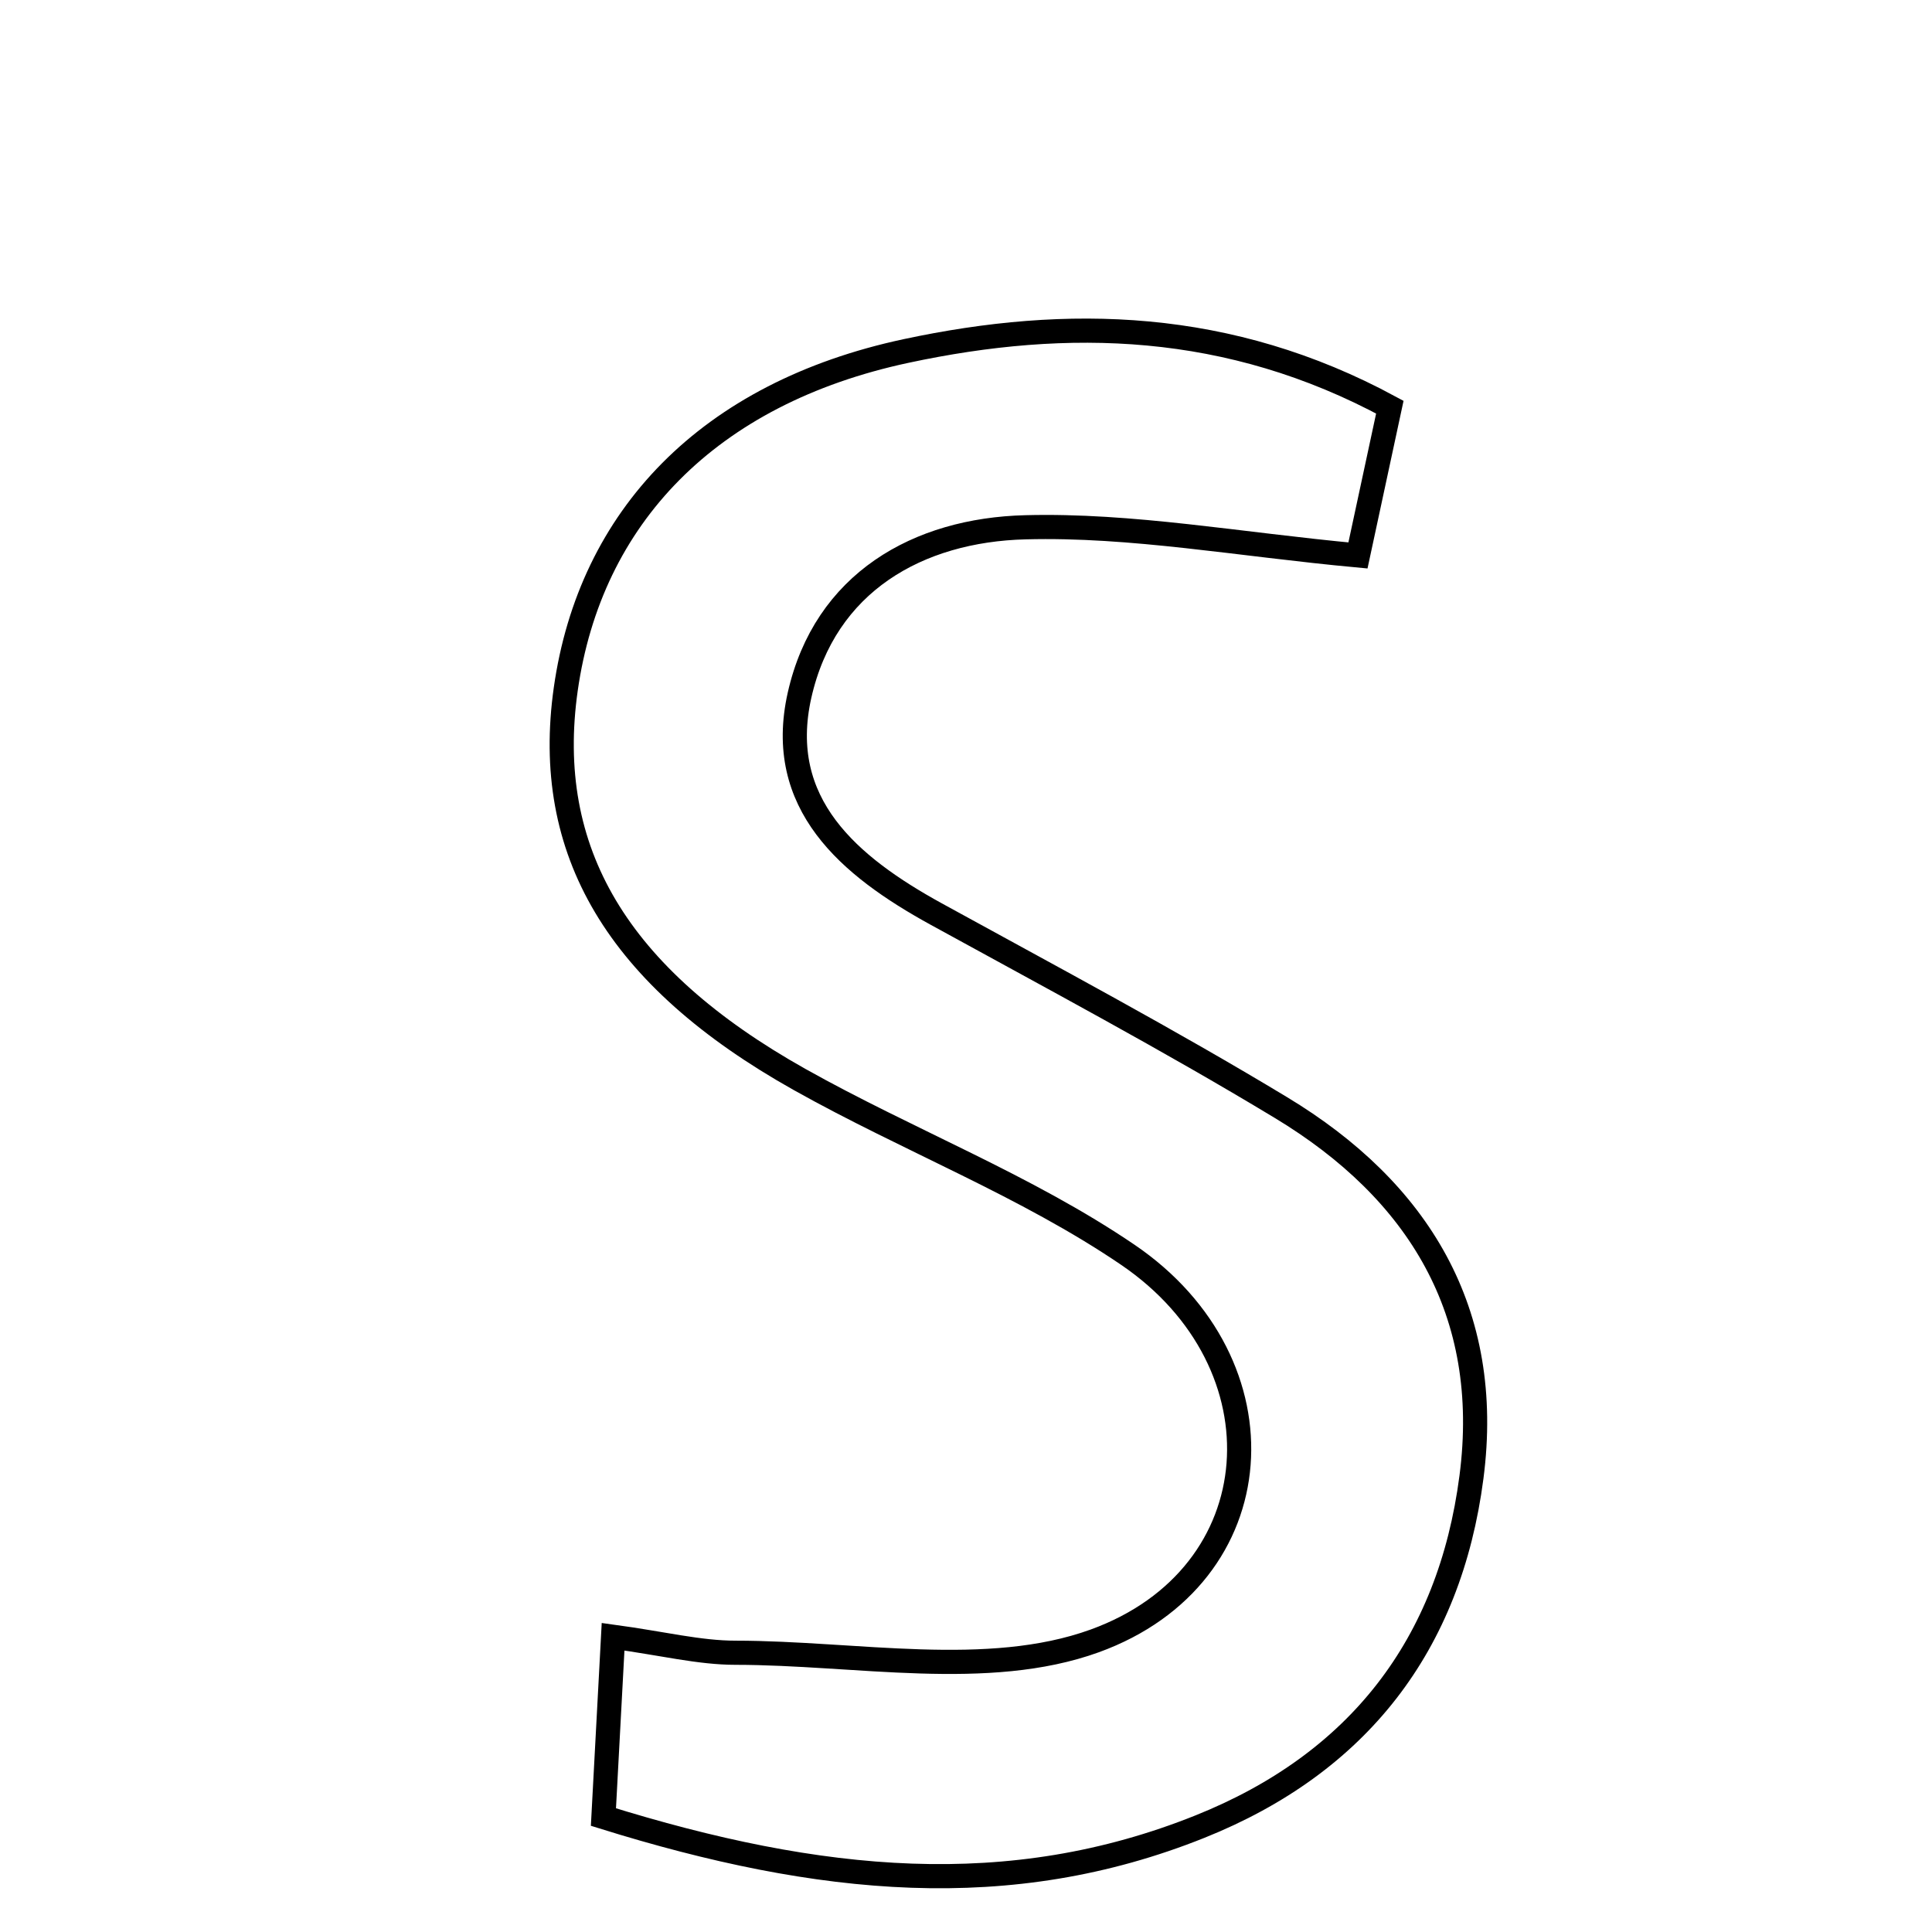 <svg xmlns="http://www.w3.org/2000/svg" viewBox="0.0 0.0 24.0 24.0" height="200px" width="200px"><path fill="none" stroke="black" stroke-width=".3" stroke-opacity="1.0"  filling="0" d="M11.256 4.36 C13.262 3.931 15.268 3.978 17.265 5.058 C17.128 5.695 16.996 6.307 16.869 6.9 C15.383 6.762 14.057 6.515 12.738 6.55 C11.405 6.584 10.248 7.234 9.932 8.637 C9.629 9.985 10.547 10.759 11.627 11.353 C13.063 12.142 14.511 12.912 15.913 13.759 C17.622 14.791 18.546 16.298 18.279 18.349 C18.008 20.436 16.871 21.904 14.906 22.691 C12.545 23.637 10.186 23.41 7.496 22.572 C7.539 21.768 7.574 21.13 7.616 20.332 C8.238 20.417 8.688 20.531 9.138 20.531 C10.635 20.532 12.268 20.866 13.599 20.384 C15.832 19.574 15.994 16.937 14.011 15.588 C12.745 14.727 11.279 14.165 9.935 13.411 C7.659 12.135 6.744 10.566 7.028 8.561 C7.331 6.426 8.797 4.886 11.256 4.36"></path></svg>